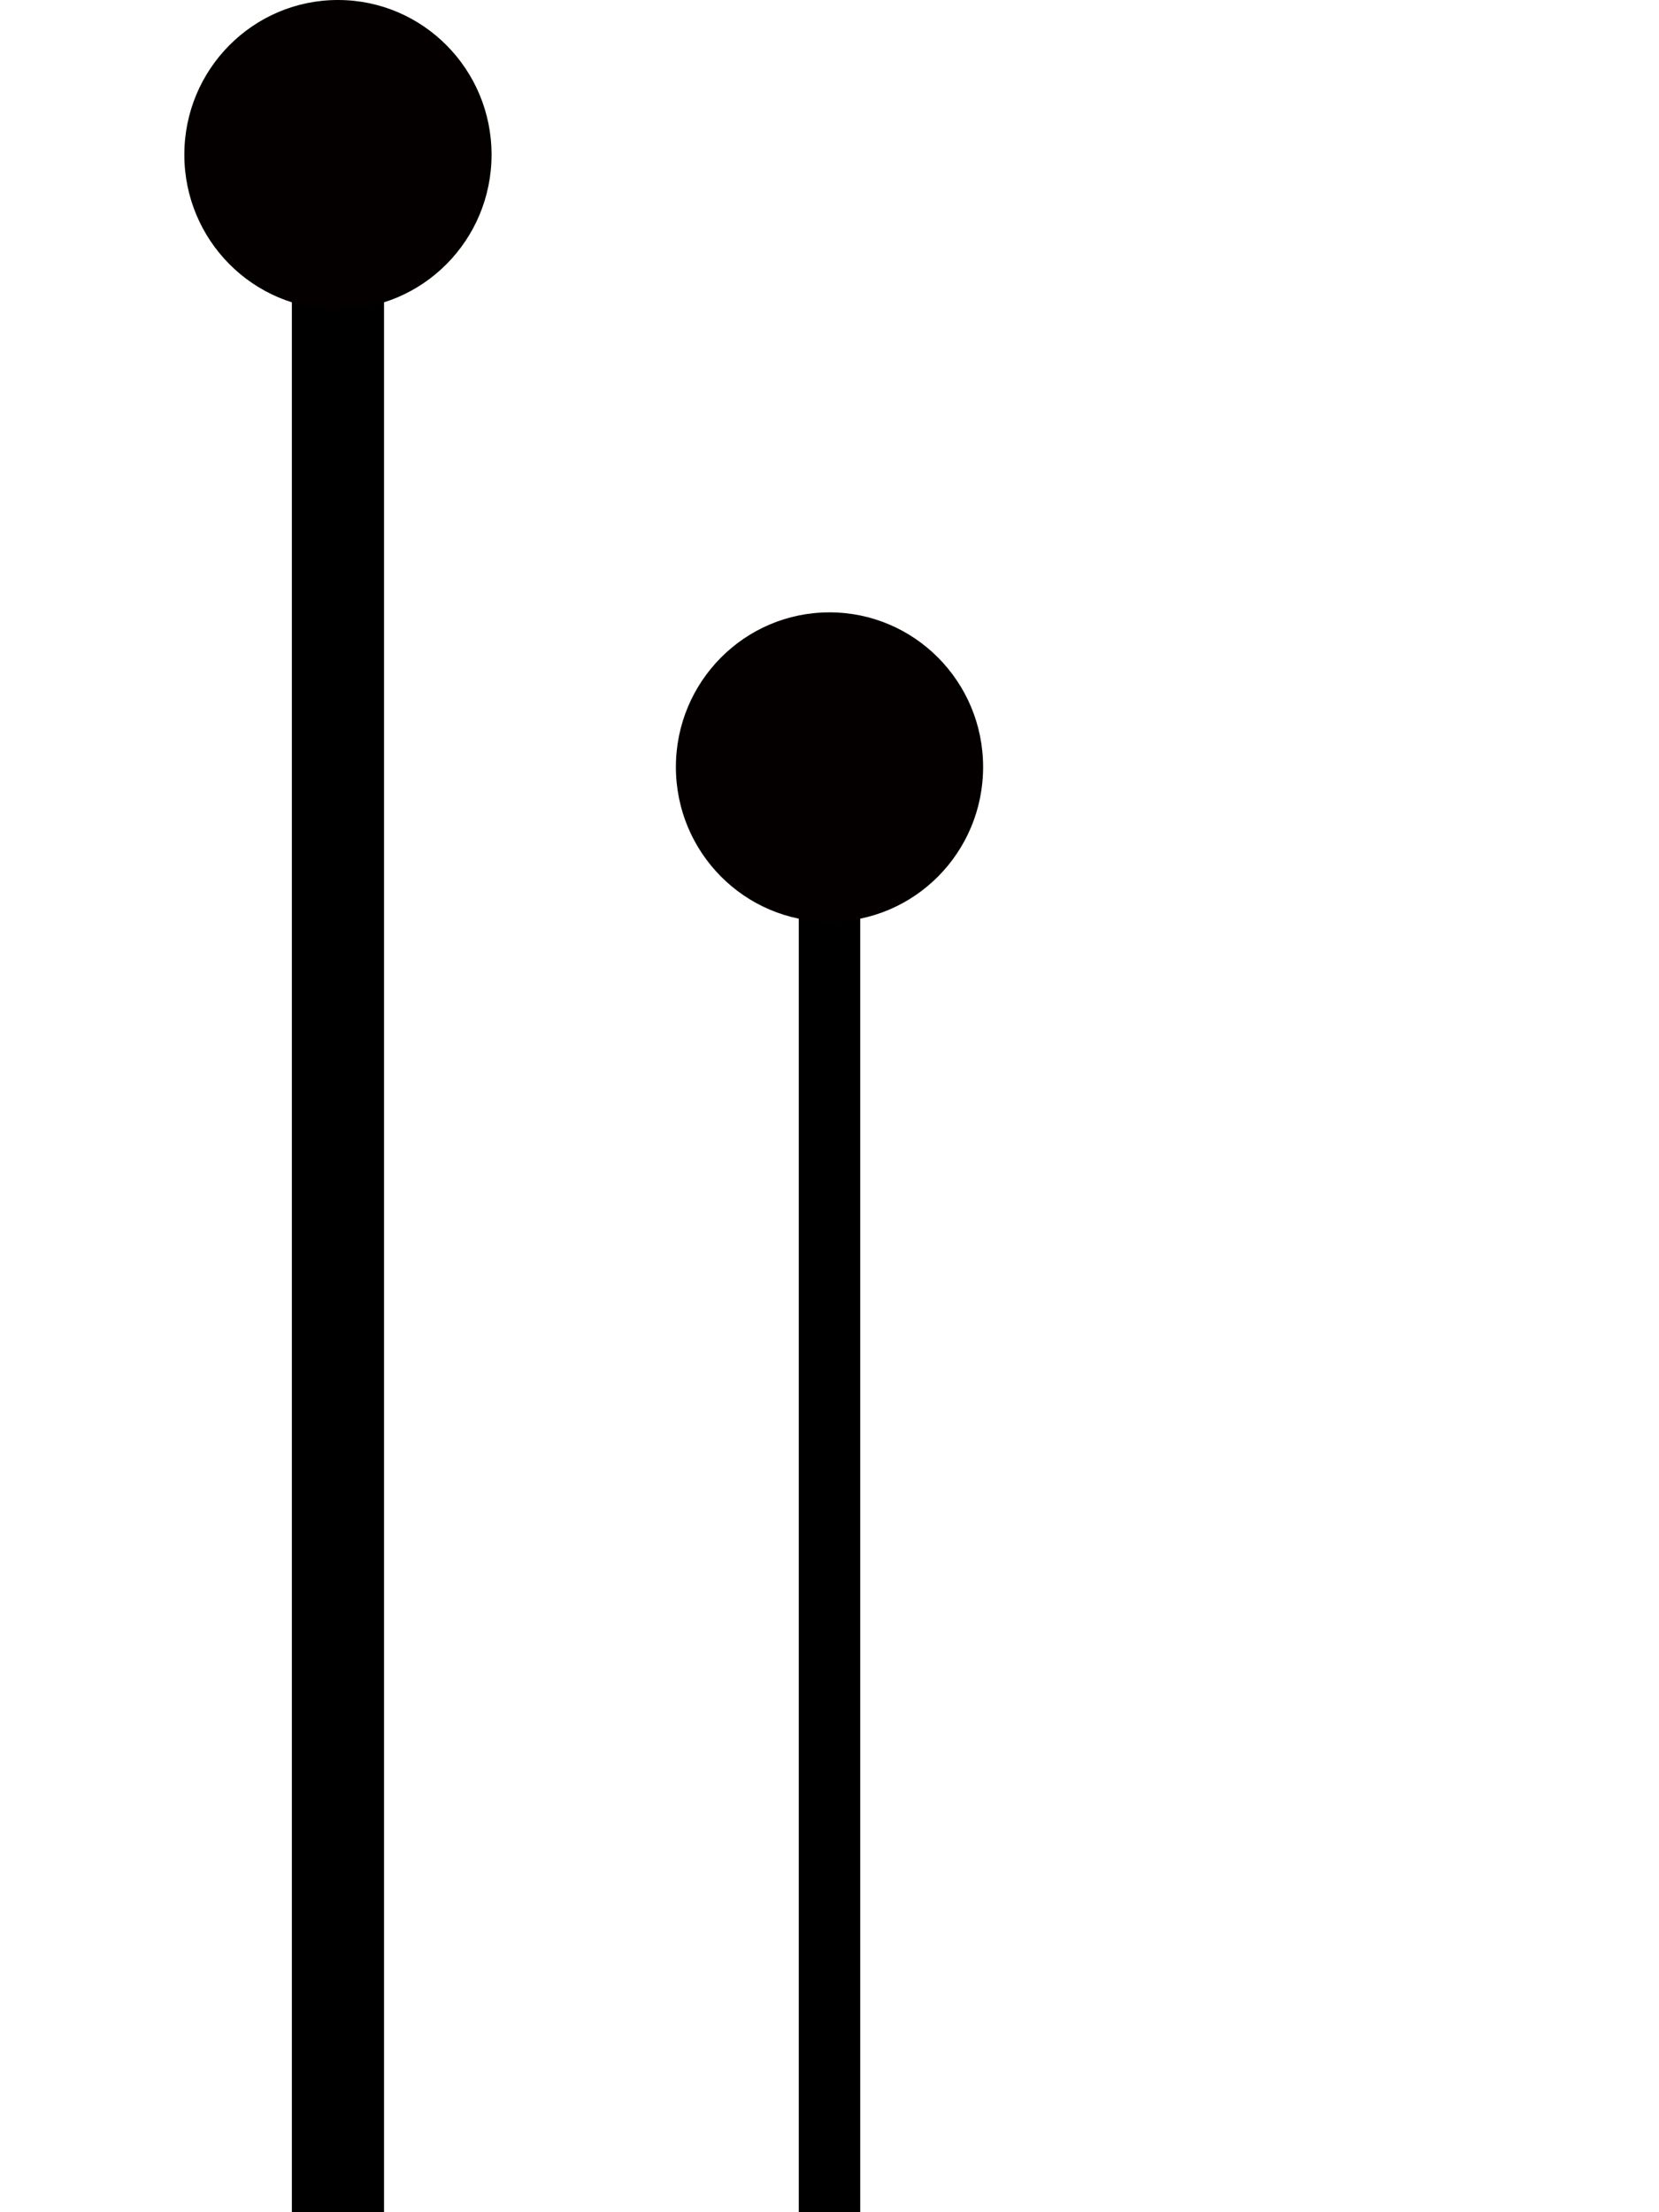 <svg width="27" height="36" viewBox="0 0 27 36" fill="none" xmlns="http://www.w3.org/2000/svg">
<g clip-path="url(#clip0_412_468)">
<path d="M13.5 36L13.5 11.298" stroke="black"/>
<path d="M5.5 2.055L5.5 36" stroke="black" stroke-width="1.5"/>
<path d="M11 12.482C11 11.092 12.119 9.965 13.5 9.965C14.881 9.965 16 11.092 16 12.482C16 13.873 14.881 15 13.5 15C12.119 15 11 13.873 11 12.482Z" fill="#040000"/>
<path d="M3 2.517C3 1.127 4.119 -4.43071e-05 5.5 -4.41864e-05C6.881 -4.40657e-05 8 1.127 8 2.517C8 3.908 6.881 5.035 5.5 5.035C4.119 5.035 3 3.908 3 2.517Z" fill="#040000"/>
</g>
<defs>
<clipPath id="clip0_412_468">
<rect width="27" height="36" fill="white" transform="translate(27 36) rotate(-180)"/>
</clipPath>
</defs>
</svg>

